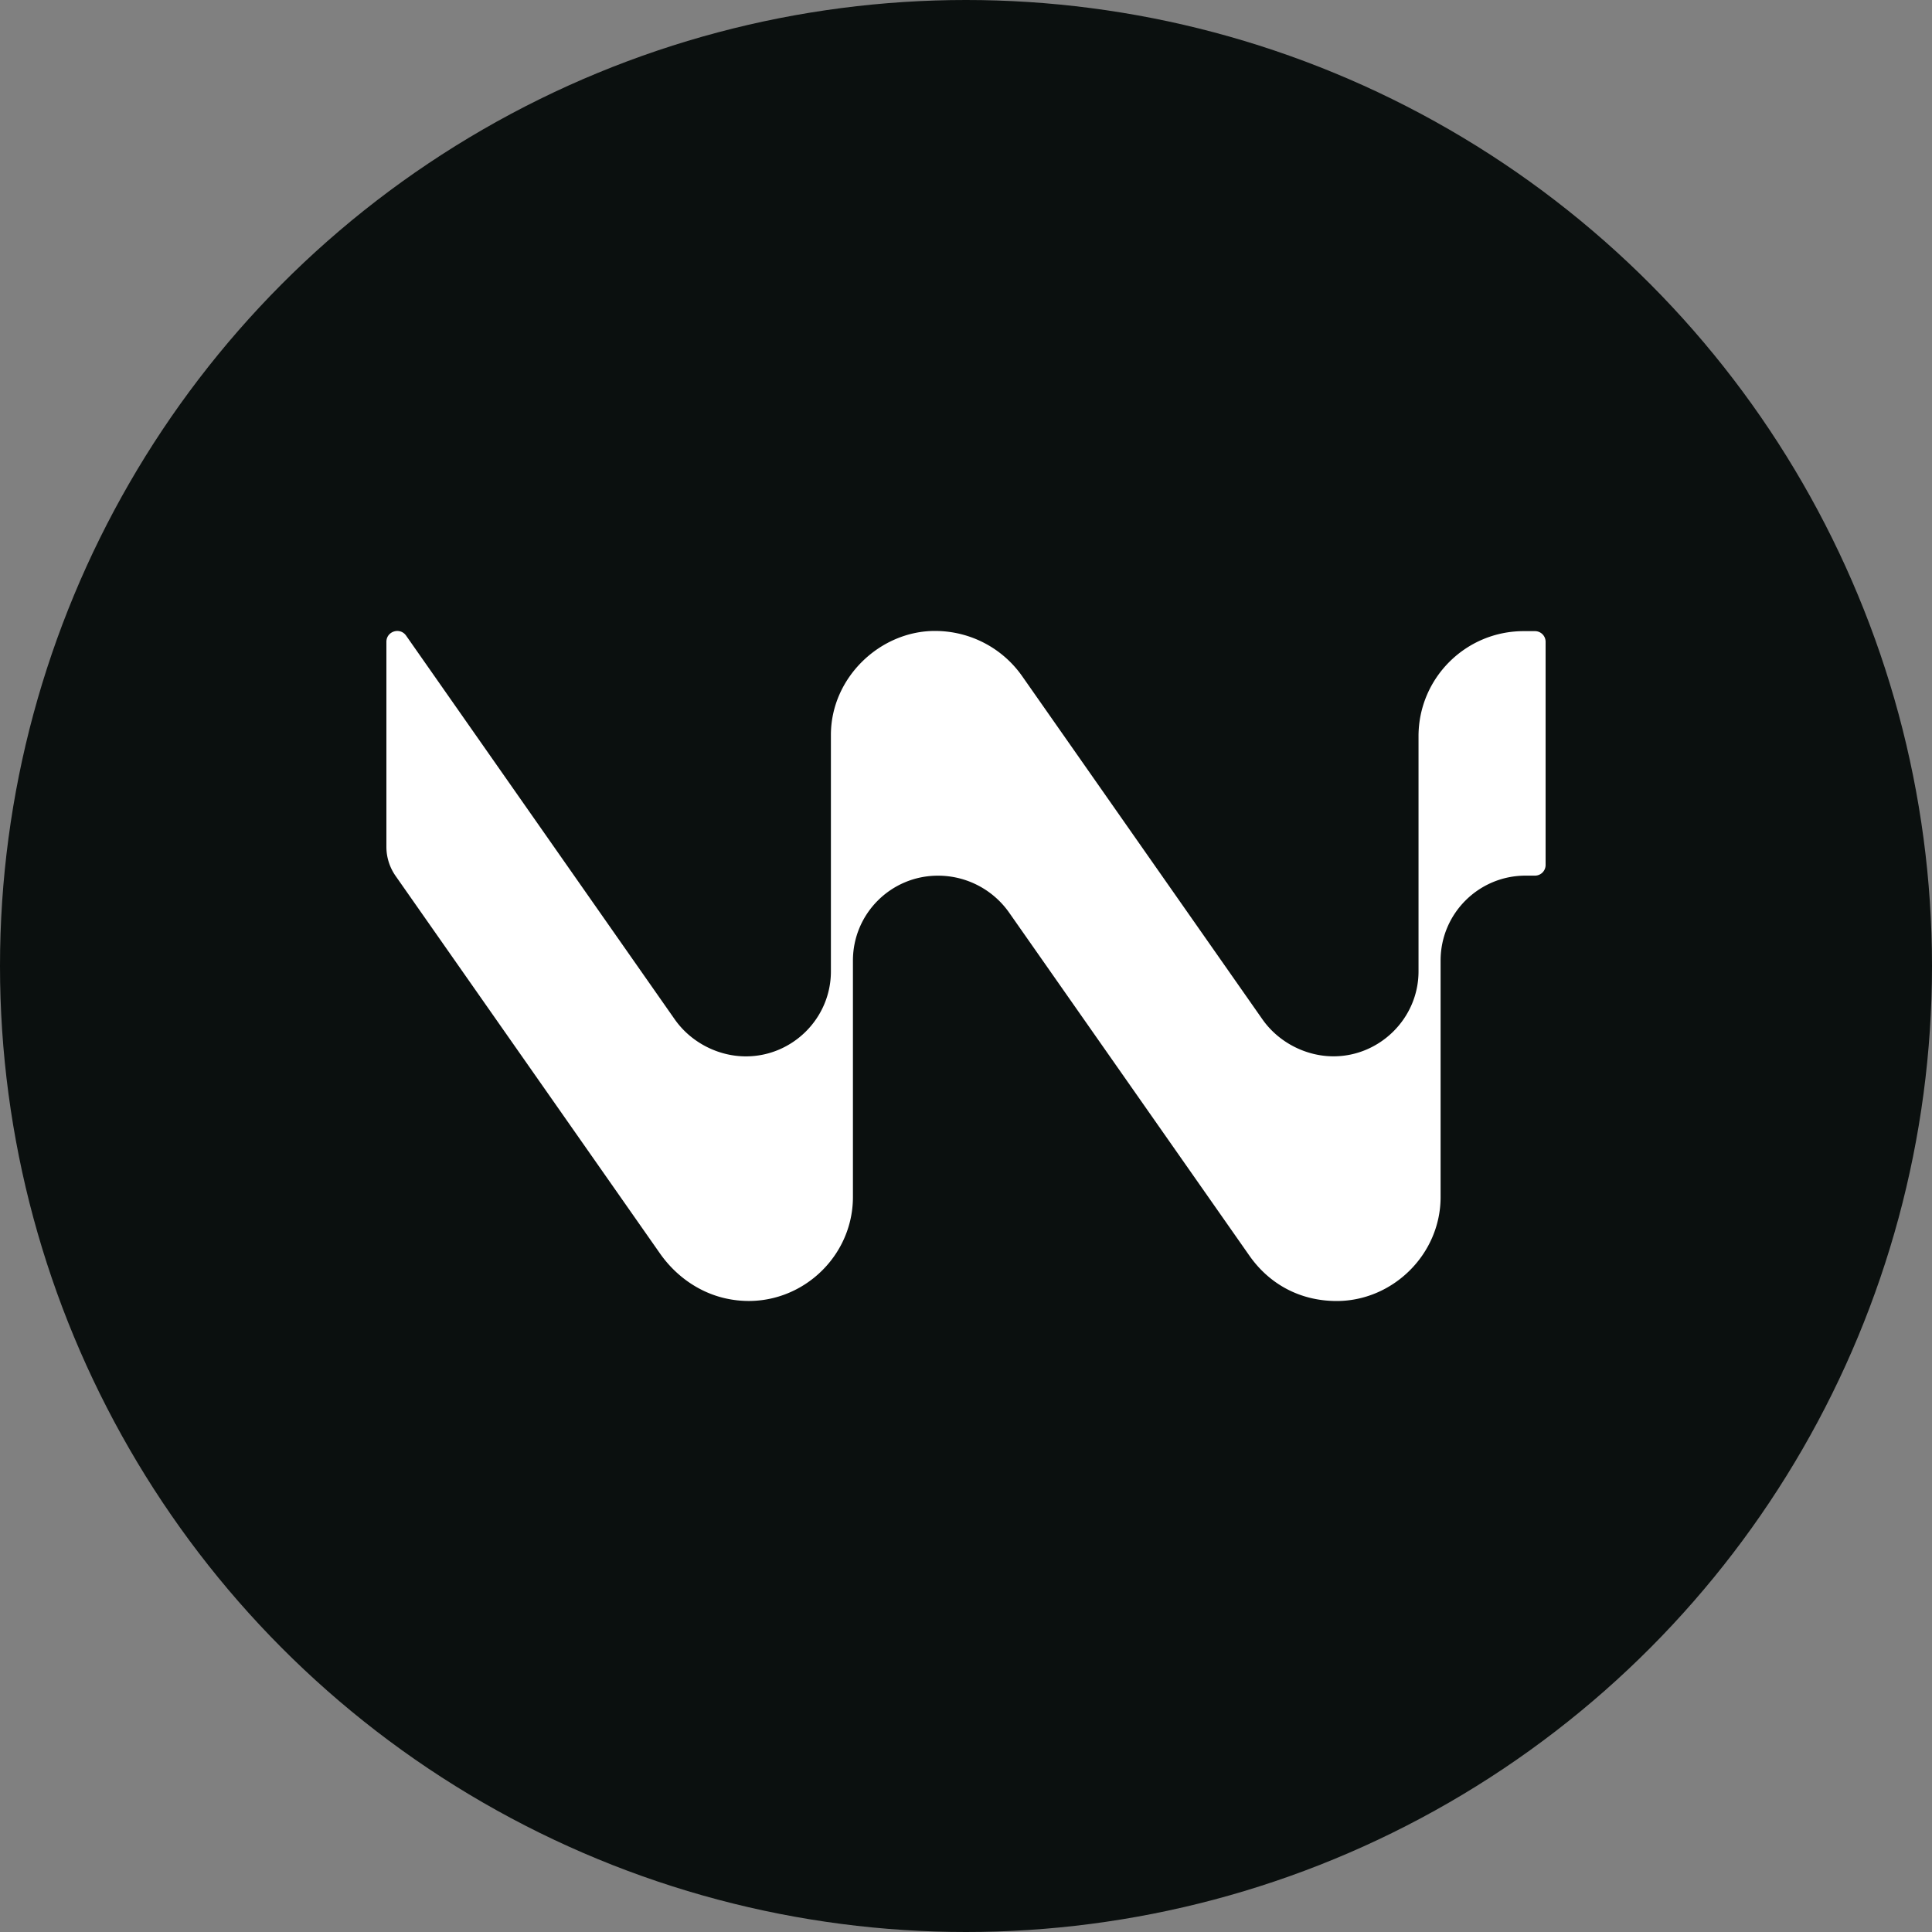 <?xml version="1.0" encoding="utf-8"?>
<svg role="img" viewBox="0 0 24 24" xmlns="http://www.w3.org/2000/svg">
	<rect x="0" y="0" width="24" height="24" fill="#808080" stroke="none"/>
	<title>Windsurf</title>
	<circle cx="12" cy="12" r="12" fill="#0B100F"></circle>
	<path d="M23.55 5.067c-1.204-.002-2.181.973-2.181 2.176v4.868c0 .972-.803 1.759-1.76 1.759-.568 0-1.135-.286-1.472-.766l-4.971-7.1c-.412-.59-1.084-.941-1.81-.941-1.133 0-2.153.964-2.153 2.153v4.896c0 .972-.797 1.759-1.76 1.759-.57 0-1.136-.286-1.473-.766L.408 5.16C.282 4.98 0 5.069 0 5.288v4.245c0 .215.066.423.188.599l5.475 7.818c.323.462.801.805 1.351.93 1.377.313 2.645-.747 2.645-2.098v-4.893c0-.972.787-1.759 1.76-1.759h.003a1.798 1.798 0 0 1 1.472.766l4.972 7.099c.413.591 1.05.941 1.809.941 1.159 0 2.151-.965 2.151-2.153v-4.895c0-.972.787-1.759 1.76-1.759h.194a.22.22 0 0 0 .22-.22v-4.622a.22.22 0 0 0-.22-.22Z" transform="translate(4.8, 4.8) scale(0.6)" fill="white"></path>
</svg>